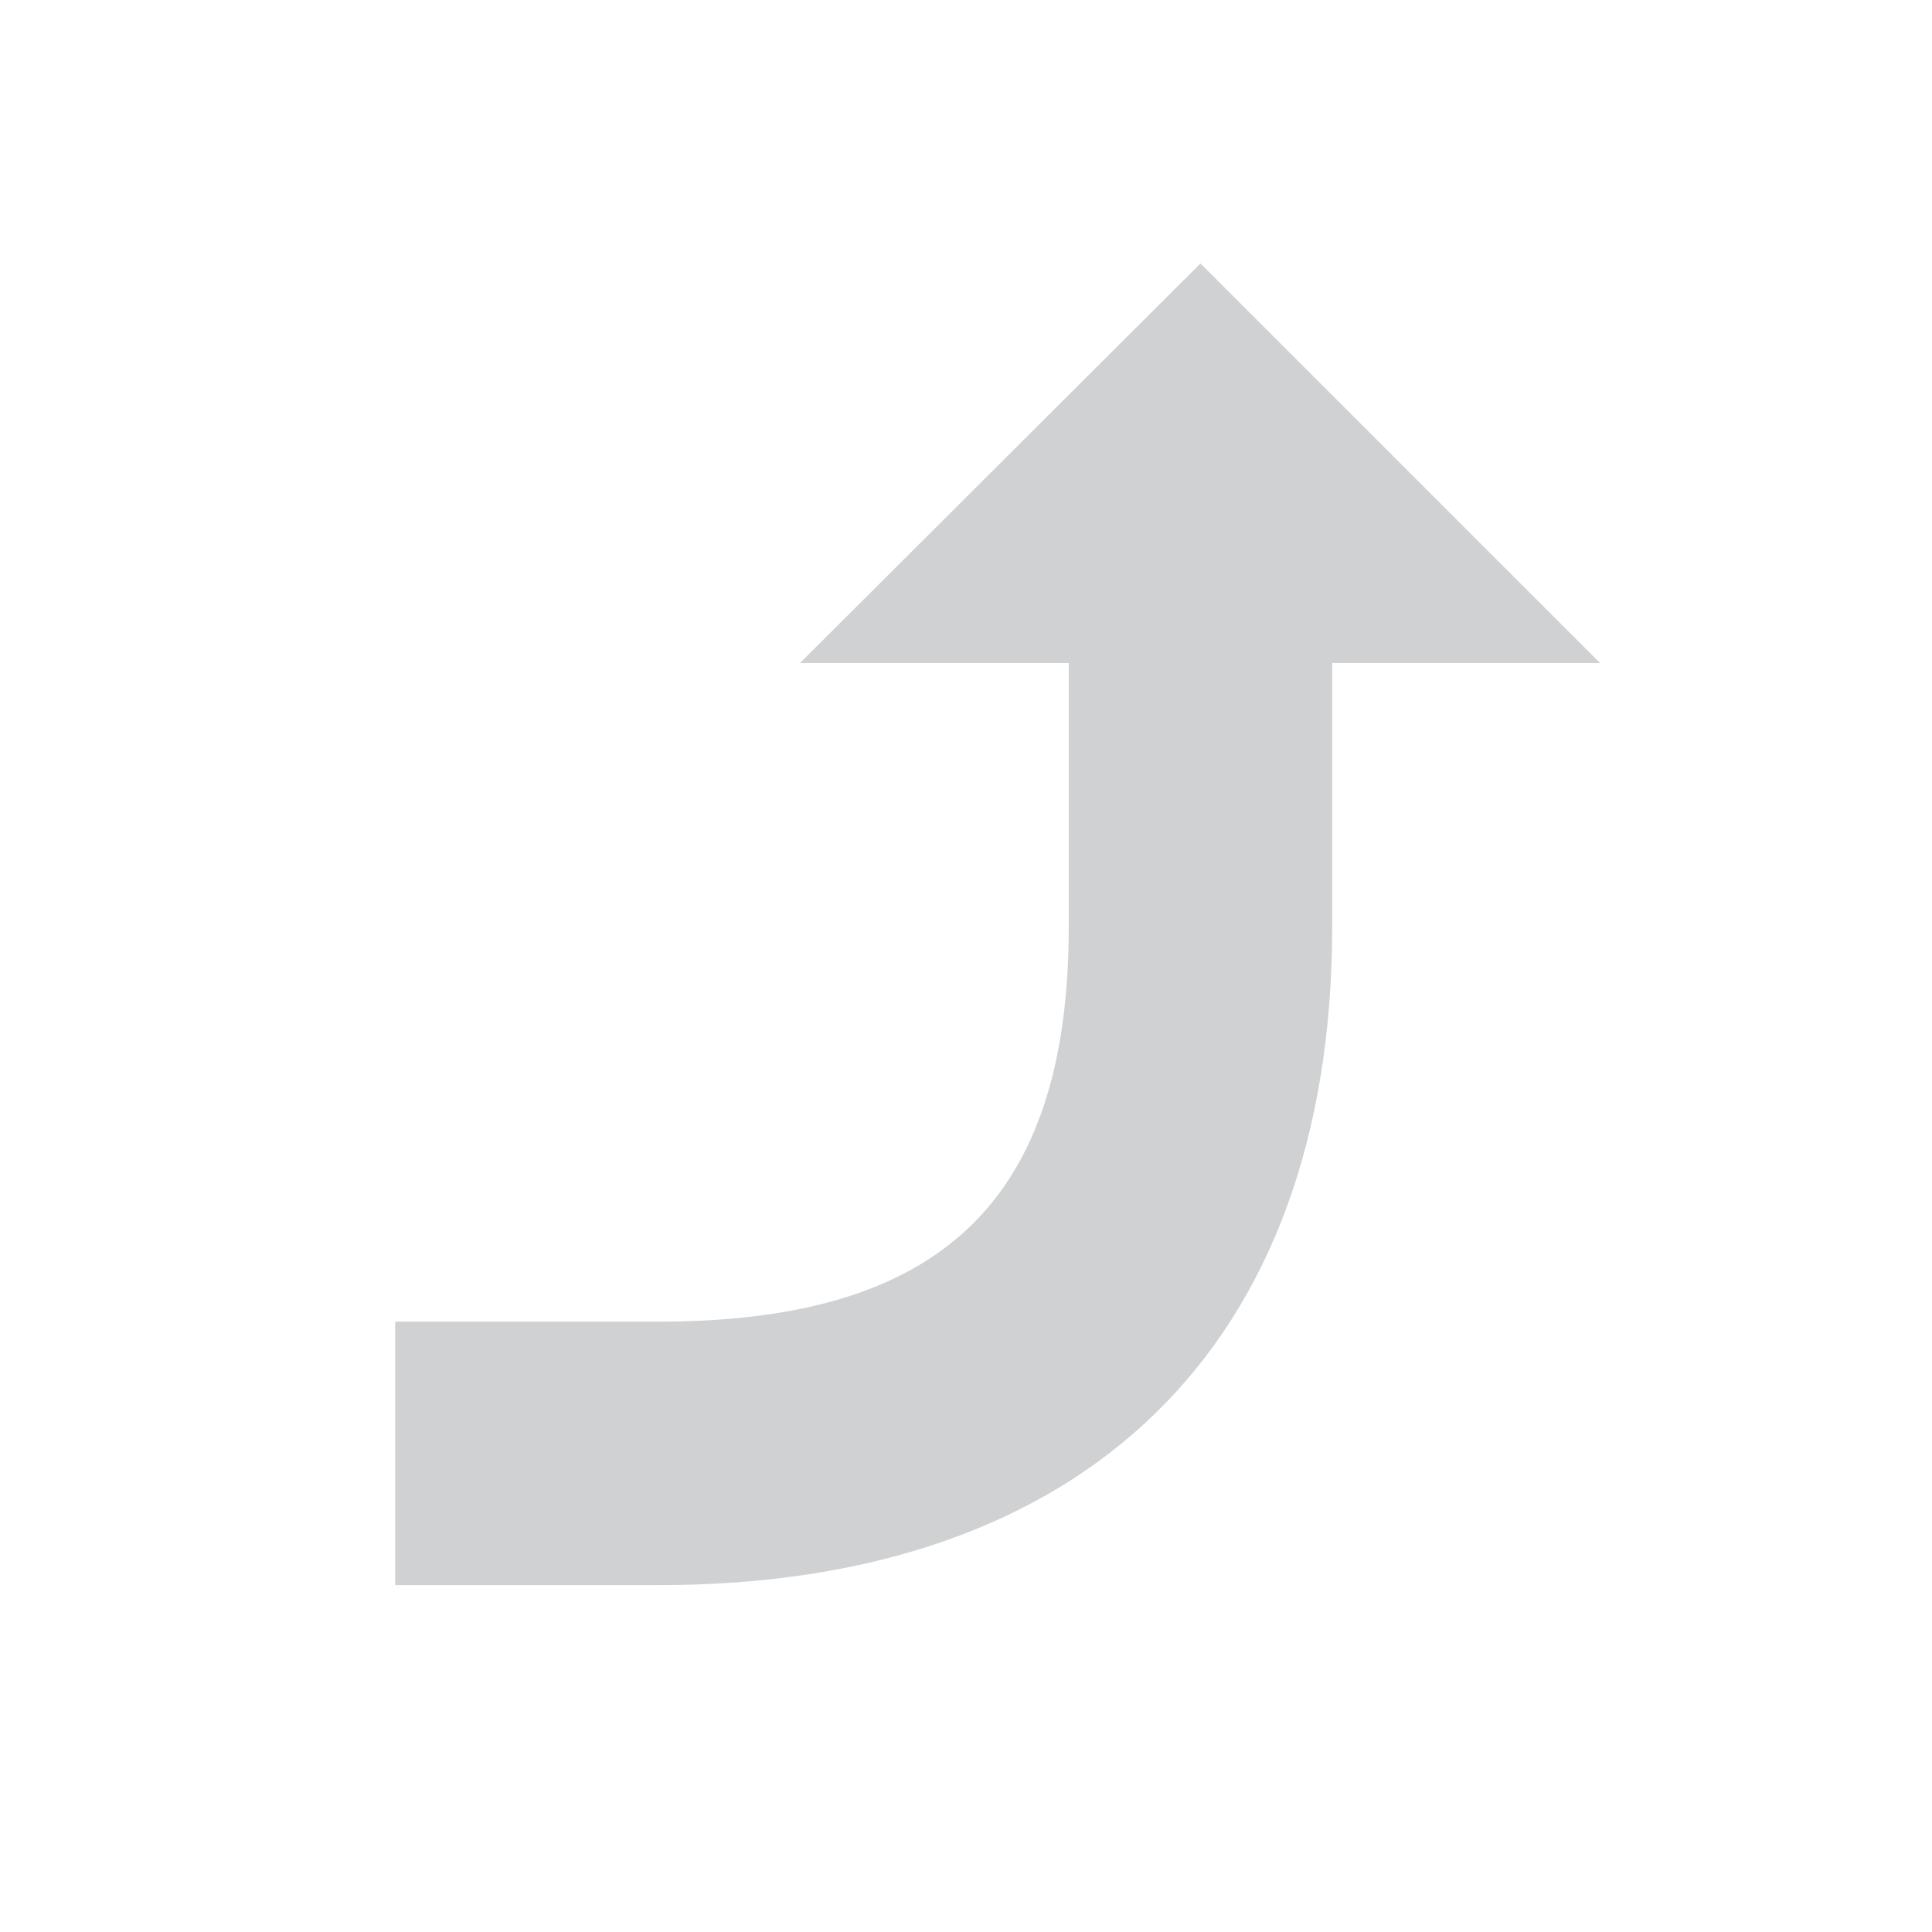 <svg id="visual" xmlns="http://www.w3.org/2000/svg" viewBox="0 0 22 22"><defs><style>.cls-1{fill:#cfd1d2;}</style></defs><title>buttonStepOutDisabled</title><path class="cls-1" d="M18.22,7.55,13.67,3,9.11,7.55h3.06v3c0,3.11-1.44,4.5-4.67,4.5h-3v3h3c4.87,0,7.67-2.73,7.67-7.5V7.55Z"/></svg>